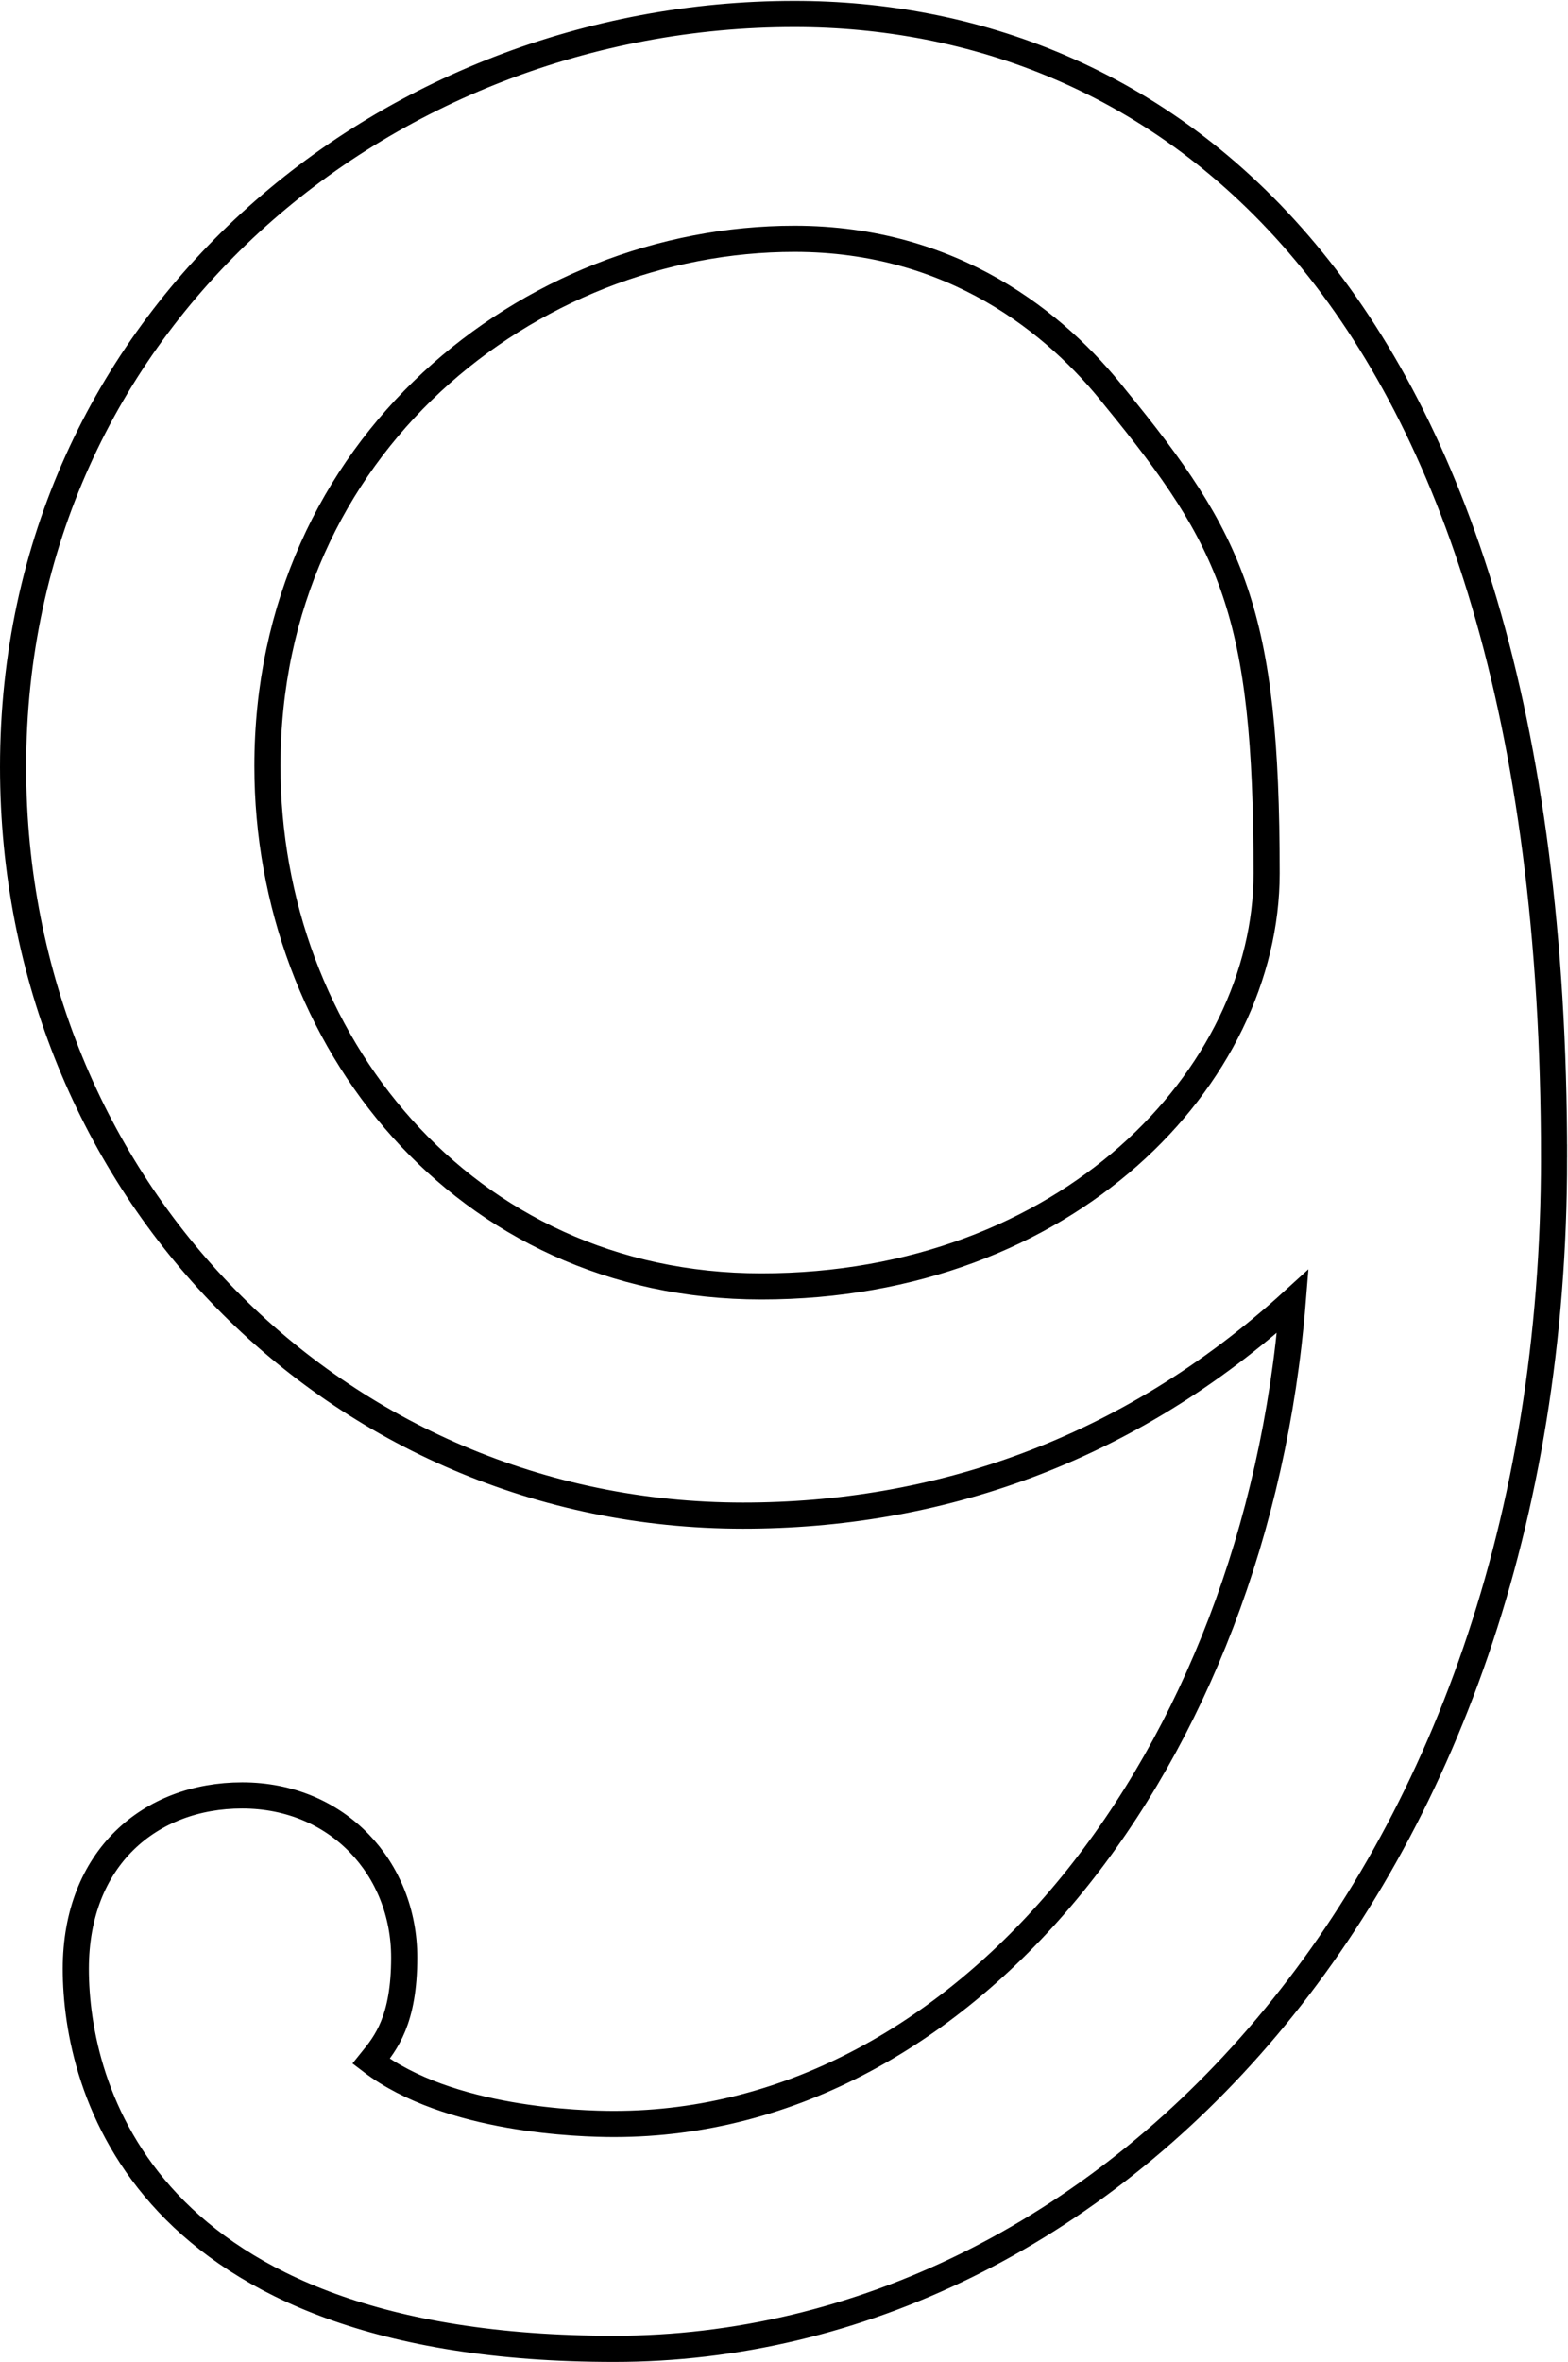 <?xml version="1.0" encoding="UTF-8" standalone="no"?>
<!-- Created with Inkscape (http://www.inkscape.org/) -->

<svg
   width="1.8mm"
   height="2.71mm"
   viewBox="0 0 1.8 2.71"
   version="1.1"
   id="svg1"
   inkscape:version="1.3.2 (091e20e, 2023-11-25, custom)"
   sodipodi:docname="lmm_9_ink.svg"
   xmlns:inkscape="http://www.inkscape.org/namespaces/inkscape"
   xmlns:sodipodi="http://sodipodi.sourceforge.net/DTD/sodipodi-0.dtd"
   xmlns="http://www.w3.org/2000/svg"
   xmlns:svg="http://www.w3.org/2000/svg">
  <sodipodi:namedview
     id="namedview1"
     pagecolor="#ffffff"
     bordercolor="#111111"
     borderopacity="1"
     inkscape:showpageshadow="0"
     inkscape:pageopacity="0"
     inkscape:pagecheckerboard="1"
     inkscape:deskcolor="#d1d1d1"
     inkscape:document-units="mm"
     inkscape:zoom="25.057912"
     inkscape:cx="-3.6515412"
     inkscape:cy="10.076657"
     inkscape:window-width="1920"
     inkscape:window-height="1057"
     inkscape:window-x="-8"
     inkscape:window-y="-8"
     inkscape:window-maximized="1"
     inkscape:current-layer="layer1" />
  <defs
     id="defs1" />
  <g
     inkscape:label="Layer 1"
     inkscape:groupmode="layer"
     id="layer1"
     transform="translate(-86.221,-111.436)">
    <path
       d="m 88.005,112.764 c 0,-1.02 -0.47,-1.312 -0.872,-1.312 -0.47,0 -0.897,0.351 -0.897,0.864 0,0.483 0.373,0.859 0.838,0.859 0.22,0 0.44,-0.072 0.631,-0.246 -0.042,0.525 -0.373,0.944 -0.779,0.944 -0.038,0 -0.19,-0.004 -0.279,-0.072 0.017,-0.021 0.038,-0.047 0.038,-0.119 0,-0.102 -0.076,-0.186 -0.186,-0.186 -0.106,0 -0.191,0.072 -0.191,0.199 0,0.135 0.076,0.436 0.618,0.436 0.559,0 1.079,-0.529 1.079,-1.367 z m -0.33,-0.326 c 0,0.233 -0.229,0.474 -0.58,0.474 -0.343,0 -0.567,-0.284 -0.567,-0.597 0,-0.368 0.301,-0.605 0.605,-0.605 0.182,0 0.301,0.097 0.368,0.182 0.135,0.165 0.174,0.246 0.174,0.546 z"
       id="text1"
       style="font-size:4.233px;font-family:'Latin Modern Mono';-inkscape-font-specification:'Latin Modern Mono, Normal';fill:none;stroke:#000000;stroke-width:0.03"
       aria-label="9" />
  </g>
</svg>
